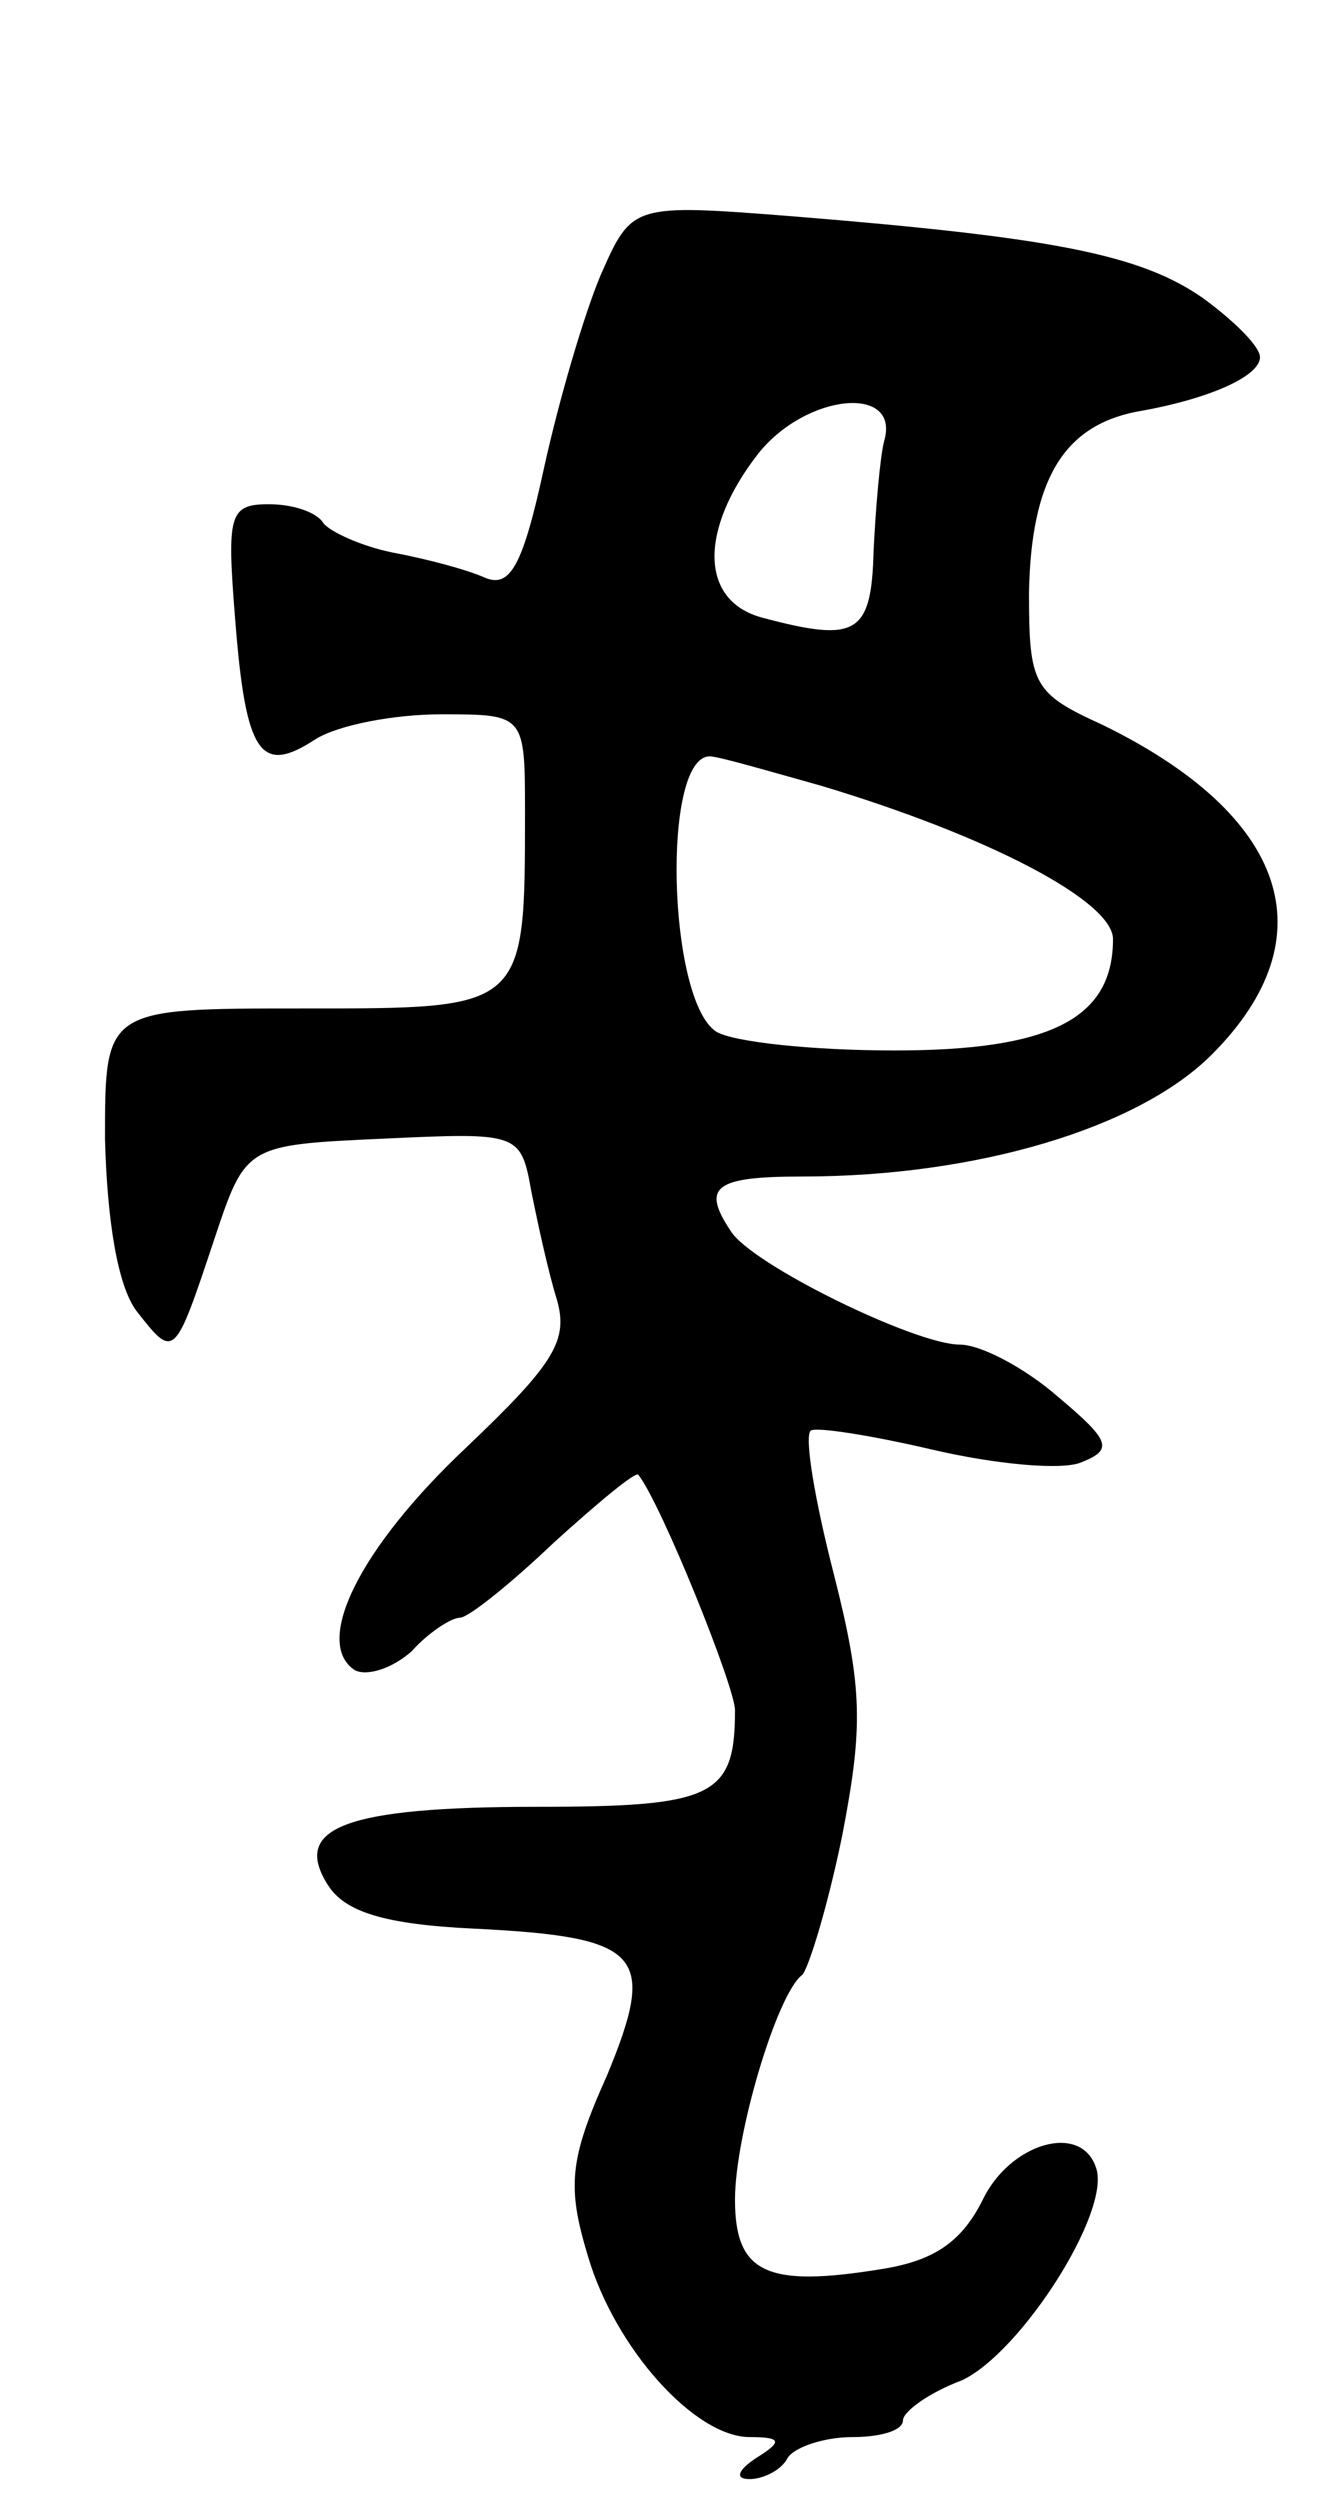 <svg version="1.0" xmlns="http://www.w3.org/2000/svg"
 width="63pt" height="119pt" viewBox="0 0 63 119"
 preserveAspectRatio="xMidYMid meet">
<g transform="translate(0,119) scale(0.1,-0.1)"
fill="#000000" stroke="none">
<path d="M286 1059 c-8 -19 -20 -60 -27 -92 -10 -46 -16 -57 -28 -52 -9 4 -28
9 -44 12 -15 3 -30 10 -33 14 -3 5 -14 9 -26 9 -19 0 -20 -5 -16 -55 5 -64 12
-74 38 -57 11 7 38 12 60 12 40 0 40 0 40 -47 0 -94 0 -93 -106 -93 -94 0 -94
0 -94 -62 1 -39 6 -70 15 -82 18 -23 18 -23 37 34 15 45 15 45 80 48 65 3 66
3 71 -25 3 -15 8 -38 12 -51 6 -20 -1 -31 -43 -71 -51 -48 -73 -93 -53 -106 6
-3 18 1 27 9 8 9 19 16 23 16 4 0 24 16 45 36 21 19 39 34 40 32 11 -14 46
-101 46 -112 0 -41 -10 -46 -94 -46 -92 0 -117 -10 -100 -37 8 -13 27 -19 70
-21 80 -4 87 -12 63 -70 -18 -40 -19 -53 -9 -86 13 -44 51 -86 77 -86 15 0 16
-2 3 -10 -9 -6 -10 -10 -3 -10 6 0 15 4 18 10 3 5 17 10 31 10 13 0 24 3 24 8
0 4 12 13 28 19 28 13 71 80 64 101 -7 22 -41 12 -54 -15 -10 -20 -23 -29 -48
-33 -55 -9 -70 -2 -70 33 0 31 20 98 32 107 3 3 12 32 19 66 10 52 10 70 -4
125 -9 35 -14 65 -11 68 2 2 28 -2 58 -9 30 -7 62 -10 71 -6 15 6 14 10 -11
31 -16 14 -37 25 -47 25 -21 0 -99 38 -109 54 -14 21 -8 26 34 26 83 0 160 23
195 58 56 56 36 114 -52 157 -33 15 -35 19 -35 63 1 53 16 79 51 86 35 6 59
17 59 26 0 5 -12 17 -27 28 -30 21 -72 29 -195 39 -77 6 -77 6 -92 -28z m135
-79 c-2 -8 -4 -32 -5 -52 -1 -40 -8 -44 -53 -32 -30 8 -30 42 -2 78 23 29 68
33 60 6z m-30 -164 c80 -24 139 -55 139 -73 0 -38 -30 -53 -104 -53 -39 0 -77
4 -85 9 -23 15 -26 131 -3 131 4 0 28 -7 53 -14z"/>
</g>
</svg>
